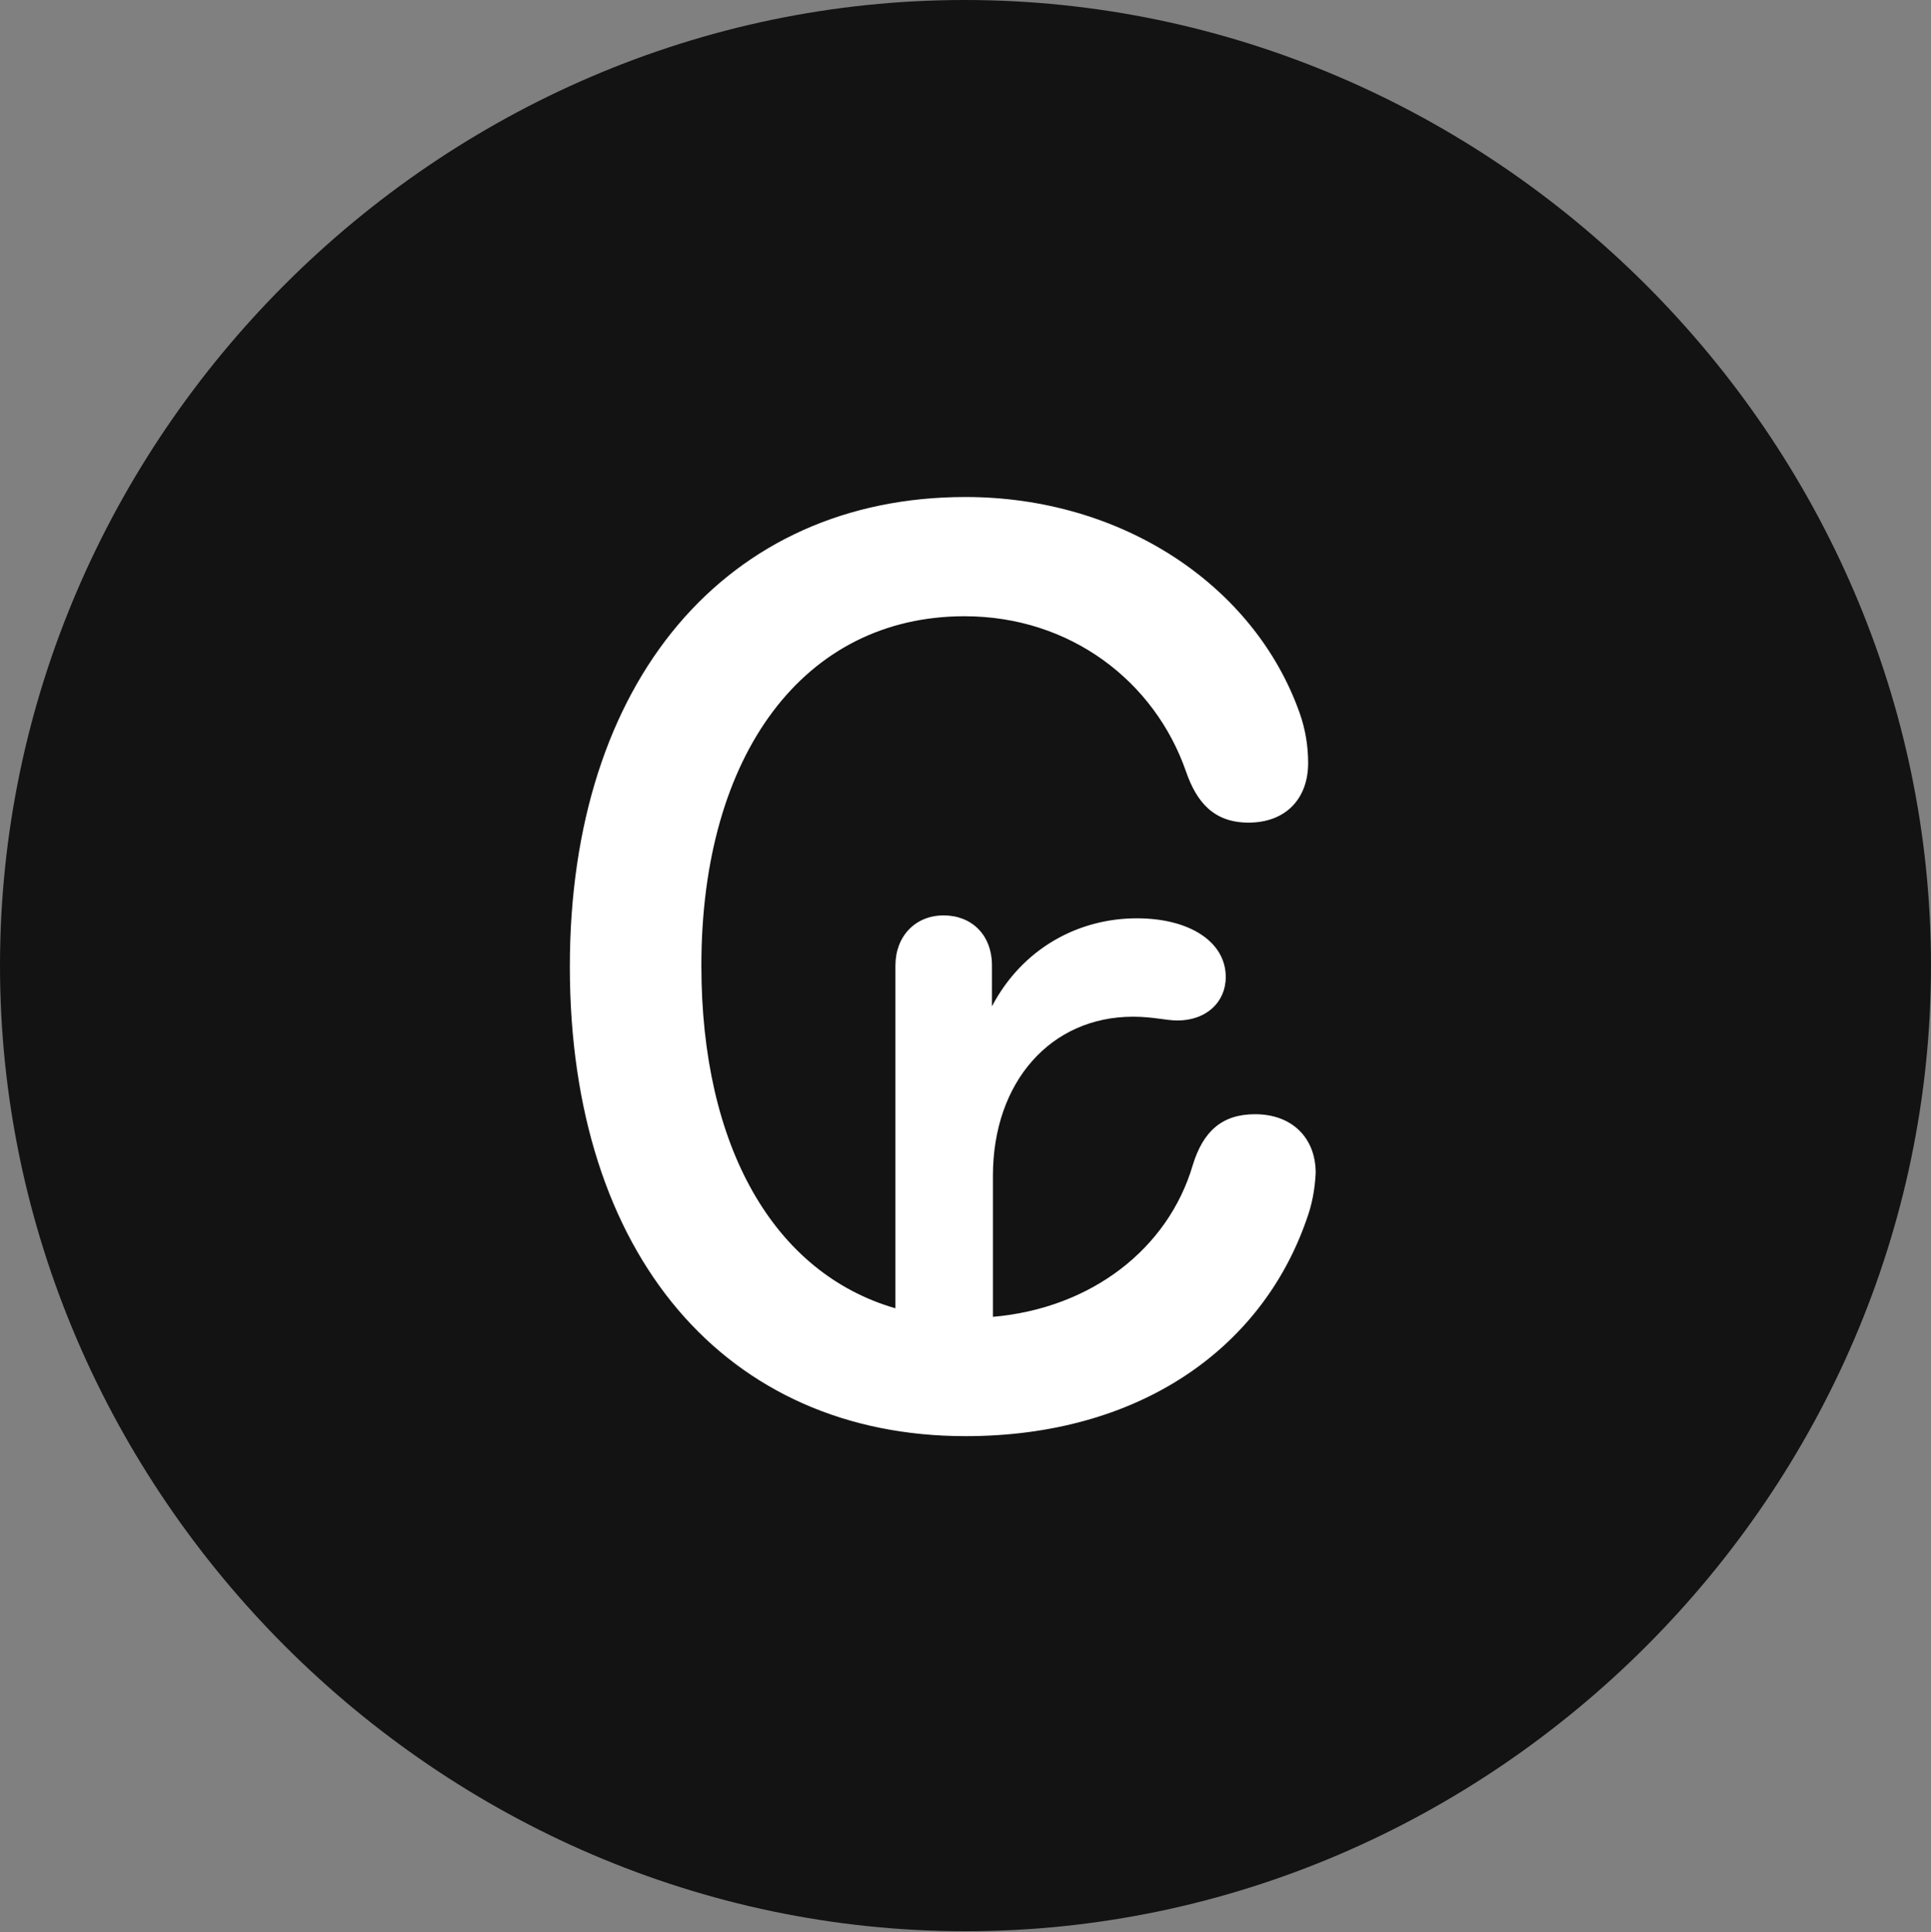 <?xml version="1.0" encoding="UTF-8"?>
<!--Generator: Apple Native CoreSVG 175.5-->
<!DOCTYPE svg
PUBLIC "-//W3C//DTD SVG 1.1//EN"
       "http://www.w3.org/Graphics/SVG/1.1/DTD/svg11.dtd">
<svg version="1.1" xmlns="http://www.w3.org/2000/svg" xmlns:xlink="http://www.w3.org/1999/xlink" width="19.922" height="19.932">
 <rect width="100%" height="100%" fill="#808080" stroke="none"/>
 <g>
  <rect height="19.932" opacity="0" width="19.922" x="0" y="0"/>
  <path d="M9.961 19.922C15.41 19.922 19.922 15.4 19.922 9.961C19.922 4.512 15.4 0 9.951 0C4.512 0 0 4.512 0 9.961C0 15.4 4.521 19.922 9.961 19.922Z" fill="#000000" fill-opacity="0.85"/>
  <path d="M5.879 9.971C5.879 7.021 7.5 5.127 9.961 5.127C11.572 5.127 12.94 6.035 13.408 7.354C13.467 7.52 13.496 7.695 13.496 7.871C13.496 8.242 13.262 8.486 12.881 8.486C12.52 8.486 12.344 8.271 12.236 7.959C11.914 7.031 11.045 6.357 9.951 6.357C8.301 6.357 7.236 7.773 7.236 9.961C7.236 11.836 7.988 13.135 9.238 13.496L9.238 9.961C9.238 9.658 9.443 9.443 9.736 9.443C10.02 9.443 10.234 9.639 10.234 9.961L10.234 10.381C10.547 9.785 11.123 9.473 11.729 9.473C12.275 9.473 12.646 9.717 12.646 10.078C12.646 10.342 12.441 10.527 12.148 10.527C12.031 10.527 11.895 10.488 11.69 10.488C10.84 10.488 10.244 11.162 10.244 12.129L10.244 13.584C11.26 13.496 12.051 12.881 12.305 12.021C12.412 11.67 12.607 11.494 12.949 11.494C13.33 11.494 13.574 11.738 13.574 12.1C13.565 12.275 13.535 12.432 13.477 12.588C13.008 13.926 11.738 14.815 9.961 14.815C7.5 14.815 5.879 12.959 5.879 9.971Z" fill="#ffffff"/>
 </g>
</svg>
